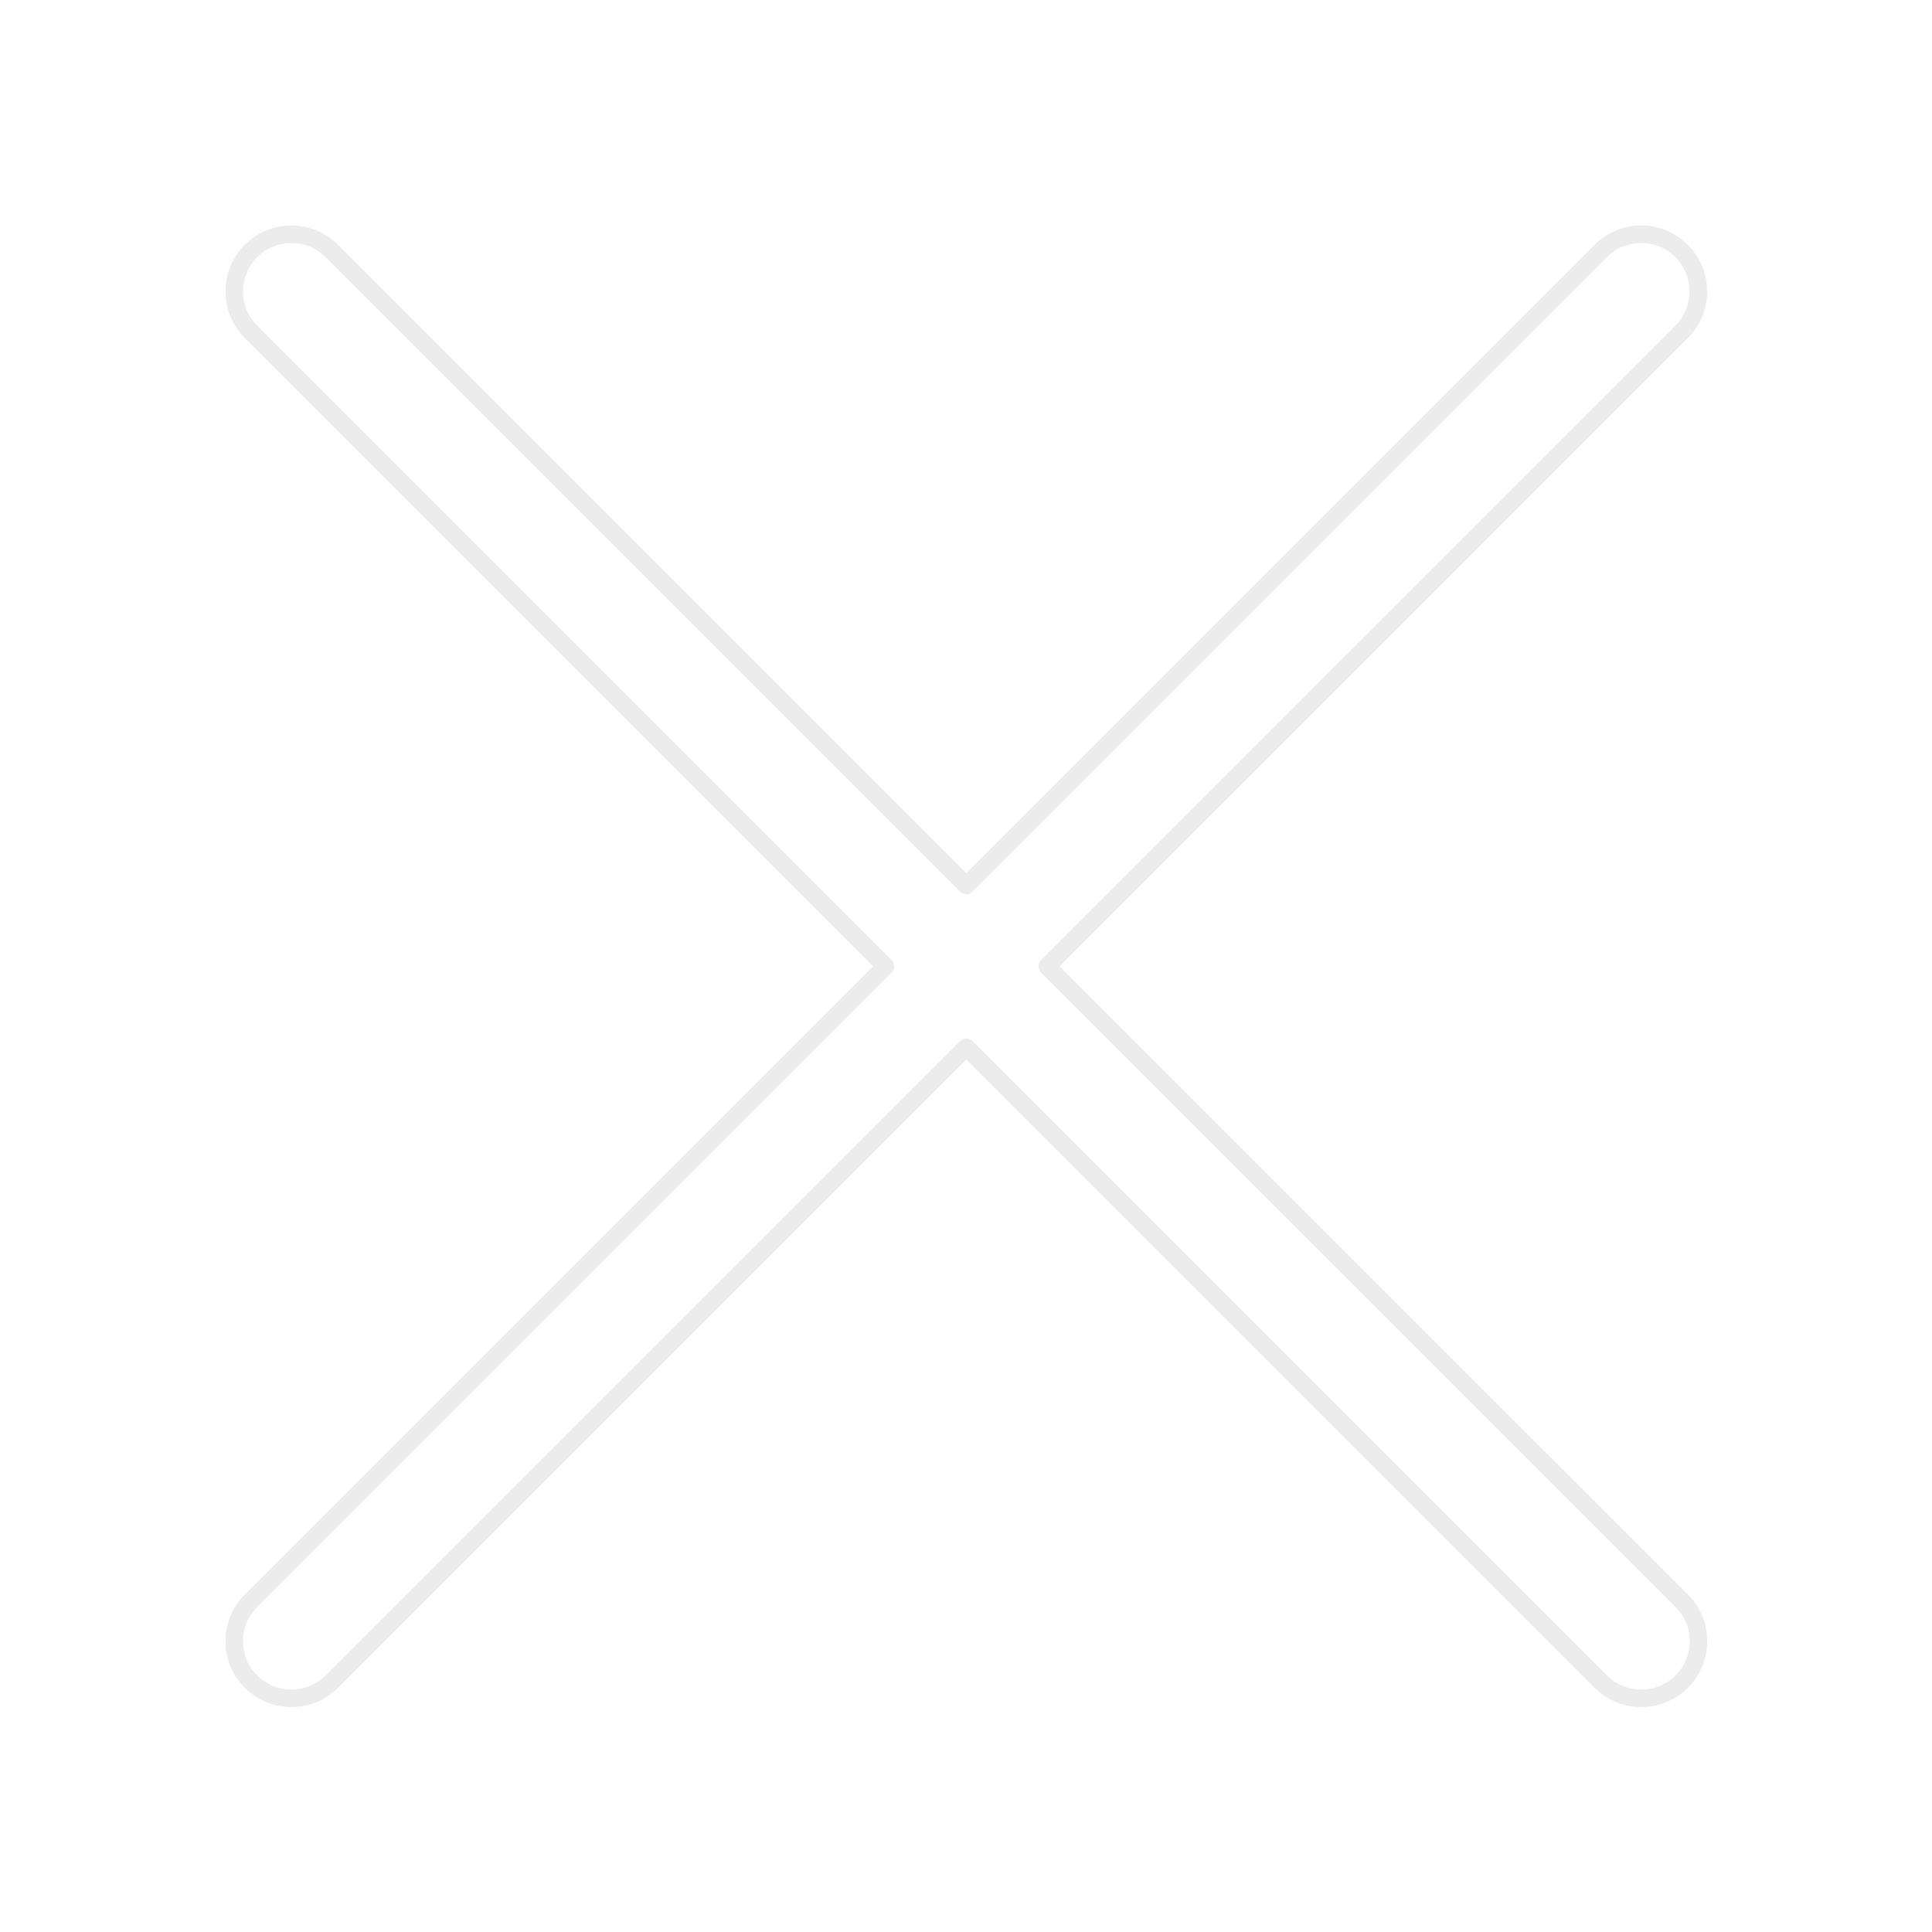 <?xml version="1.0" encoding="UTF-8" standalone="no"?>
<svg
   xmlns:dc="http://purl.org/dc/elements/1.1/"
   xmlns:cc="http://creativecommons.org/ns#"
   xmlns:rdf="http://www.w3.org/1999/02/22-rdf-syntax-ns#"
   xmlns:svg="http://www.w3.org/2000/svg"
   xmlns="http://www.w3.org/2000/svg"
   xmlns:sodipodi="http://sodipodi.sourceforge.net/DTD/sodipodi-0.dtd"
   xmlns:inkscape="http://www.inkscape.org/namespaces/inkscape"
   sodipodi:docname="close.svg"
   inkscape:version="1.0 (4035a4fb49, 2020-05-01)"
   id="svg8"
   version="1.1"
   viewBox="0 0 14.552 14.552"
   height="55"
   width="55">
  <defs
     id="defs2">
    <marker
       inkscape:isstock="true"
       style="overflow:visible"
       id="Arrow1Lstart"
       refX="0.0"
       refY="0.0"
       orient="auto"
       inkscape:stockid="Arrow1Lstart">
      <path
         transform="scale(0.8) translate(12.5,0)"
         style="fill-rule:evenodd;stroke:#ffffff;stroke-width:1pt;stroke-opacity:0.5;fill:#000000;fill-opacity:0.8"
         d="M 0.0,0.0 L 5.0,-5.0 L -12.5,0.0 L 5.0,5.0 L 0.0,0.0 z "
         id="path1117" />
    </marker>
    <filter
       height="1.015"
       y="-0.008"
       width="1.015"
       x="-0.01"
       id="filter1785"
       inkscape:label="Drop Shadow"
       style="color-interpolation-filters:sRGB;">
      <feFlood
         id="feFlood1775"
         result="flood"
         flood-color="rgb(0,0,0)"
         flood-opacity="0.502" />
      <feComposite
         id="feComposite1777"
         result="composite1"
         operator="in"
         in2="flood"
         in="SourceGraphic" />
      <feOffset
         id="feOffset1781"
         result="offset"
         dy="0"
         dx="0" />
      <feComposite
         id="feComposite1783"
         result="composite2"
         operator="over"
         in2="offset"
         in="SourceGraphic" />
    </filter>
  </defs>
  <sodipodi:namedview
     inkscape:window-maximized="1"
     inkscape:window-y="-8"
     inkscape:window-x="-8"
     inkscape:window-height="1017"
     inkscape:window-width="1920"
     borderlayer="true"
     units="px"
     showgrid="false"
     inkscape:document-rotation="0"
     inkscape:current-layer="layer1"
     inkscape:document-units="px"
     inkscape:cy="36.804136"
     inkscape:cx="53.540891"
     inkscape:zoom="1"
     inkscape:pageshadow="2"
     inkscape:pageopacity="0.0"
     borderopacity="1.0"
     bordercolor="#666666"
     pagecolor="#ffffff"
     id="base" />
  <g
     style="opacity:1"
     id="layer1"
     inkscape:groupmode="layer"
     inkscape:label="close">
    <path
       transform="matrix(0.521,0,0,0.521,0.386,0.386)"
       d="M 14.399,13.229 23.57,4.057 c 0.323,-0.323 0.323,-0.846 0,-1.169 -0.323,-0.323 -0.846,-0.323 -1.169,0 L 13.229,12.06 4.057,2.888 c -0.323,-0.323 -0.846,-0.323 -1.169,0 -0.323,0.323 -0.323,0.846 0,1.169 l 9.172,9.172 -9.172,9.172 c -0.323,0.323 -0.323,0.846 0,1.169 0.161,0.161 0.373,0.242 0.585,0.242 0.212,0 0.423,-0.081 0.585,-0.242 l 9.172,-9.172 9.172,9.172 c 0.161,0.161 0.373,0.242 0.585,0.242 0.212,0 0.423,-0.081 0.585,-0.242 0.323,-0.323 0.323,-0.846 0,-1.169 z"
       id="path2"
       style="display:inline;opacity:1;mix-blend-mode:normal;fill:#ffffff;fill-opacity:0.8;stroke:#808080;stroke-width:0.254;stroke-linecap:square;stroke-linejoin:round;stroke-miterlimit:4;stroke-dasharray:none;stroke-opacity:0.15;paint-order:stroke fill markers;filter:url(#filter1785)" />
  </g>
</svg>
